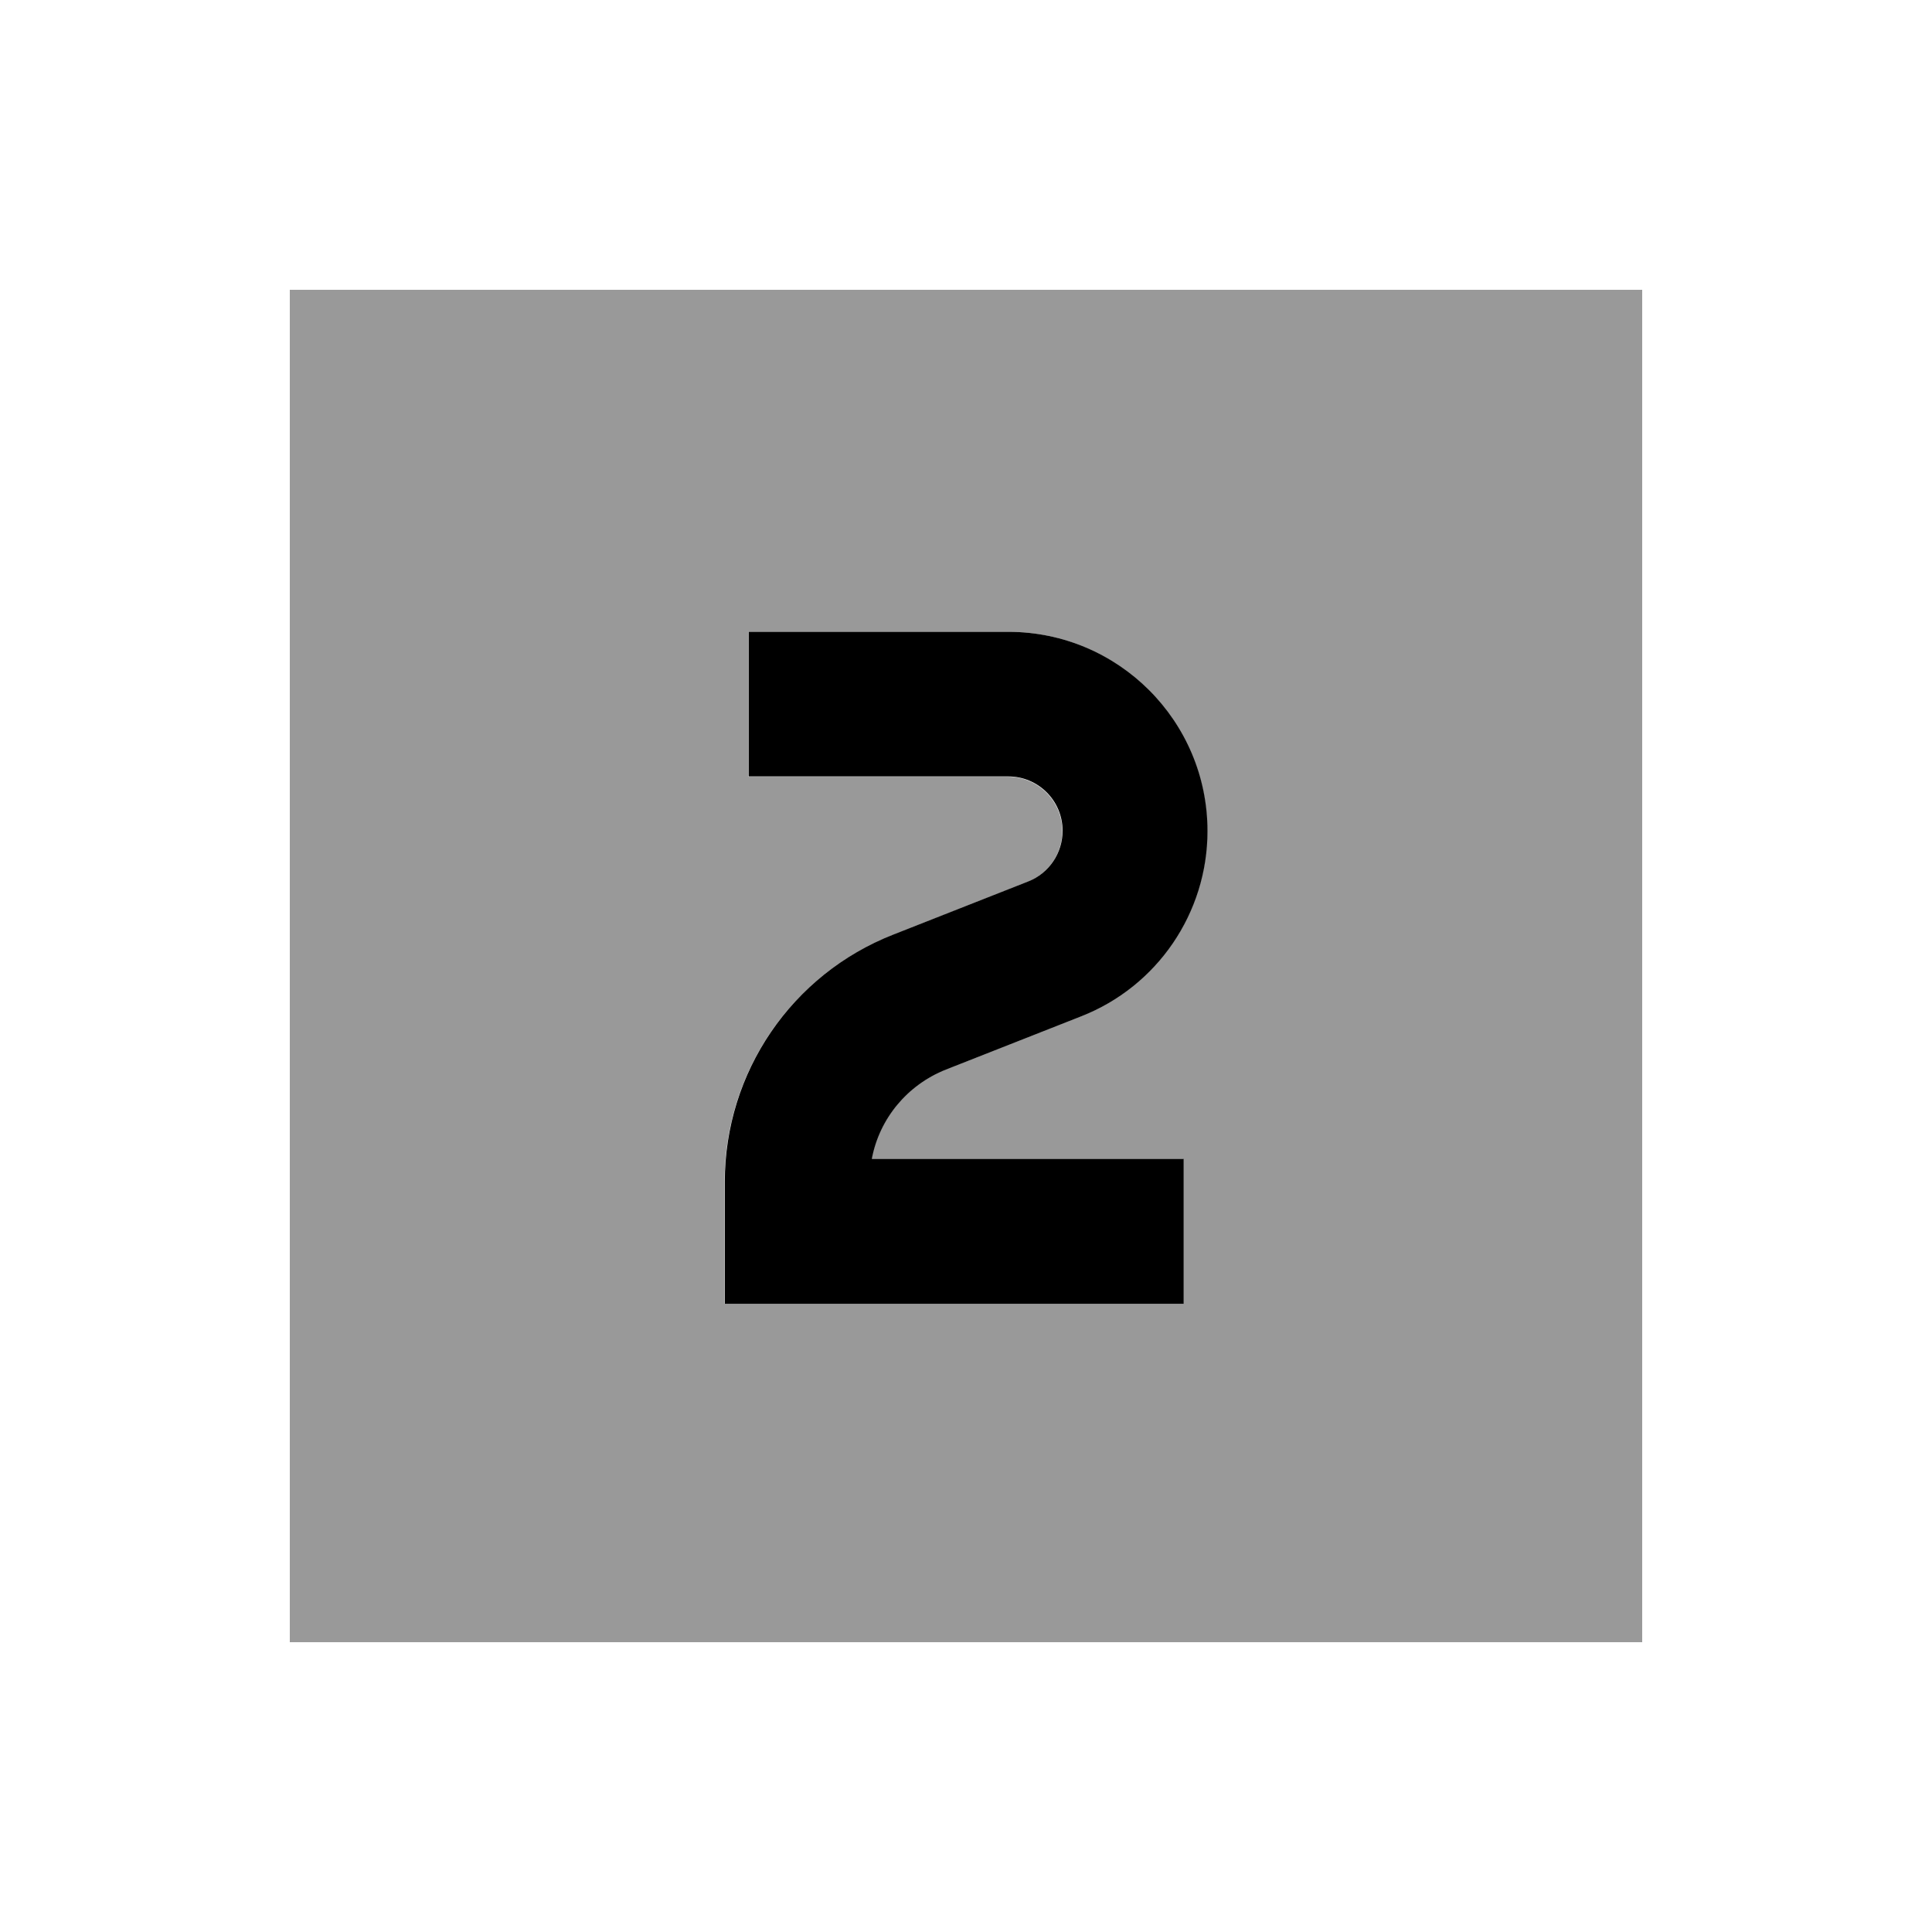 <svg xmlns="http://www.w3.org/2000/svg" viewBox="0 0 640 640"><!--! Font Awesome Pro 7.0.1 by @fontawesome - https://fontawesome.com License - https://fontawesome.com/license (Commercial License) Copyright 2025 Fonticons, Inc. --><path opacity=".4" fill="currentColor" d="M96 96L96 544L544 544L544 96L96 96zM240 391.6C240 355.4 262.1 322.9 295.8 309.7L340.5 292.1C347.4 289.4 351.9 282.7 351.9 275.3C351.9 265.3 343.8 257.3 333.9 257.3L247.9 257.3L247.9 209.3L333.9 209.3C370.4 209.3 399.9 238.9 399.9 275.3C399.9 302.4 383.3 326.8 358 336.7L313.3 354.3C300.4 359.4 291.2 370.6 288.7 383.9L392 383.9L392 431.9L240 431.9L240 391.5z"/><path fill="currentColor" d="M248 209.3L334 209.3C370.5 209.3 400 238.9 400 275.3C400 302.4 383.4 326.8 358.1 336.7L313.4 354.3C300.5 359.4 291.3 370.6 288.8 383.9L392.1 383.9L392.1 431.9L240.1 431.9L240.1 391.5C240.1 355.3 262.2 322.8 295.9 309.6L340.6 292C347.5 289.3 352 282.6 352 275.2C352 265.2 343.9 257.2 334 257.2L248 257.2L248 209.2z"/></svg>